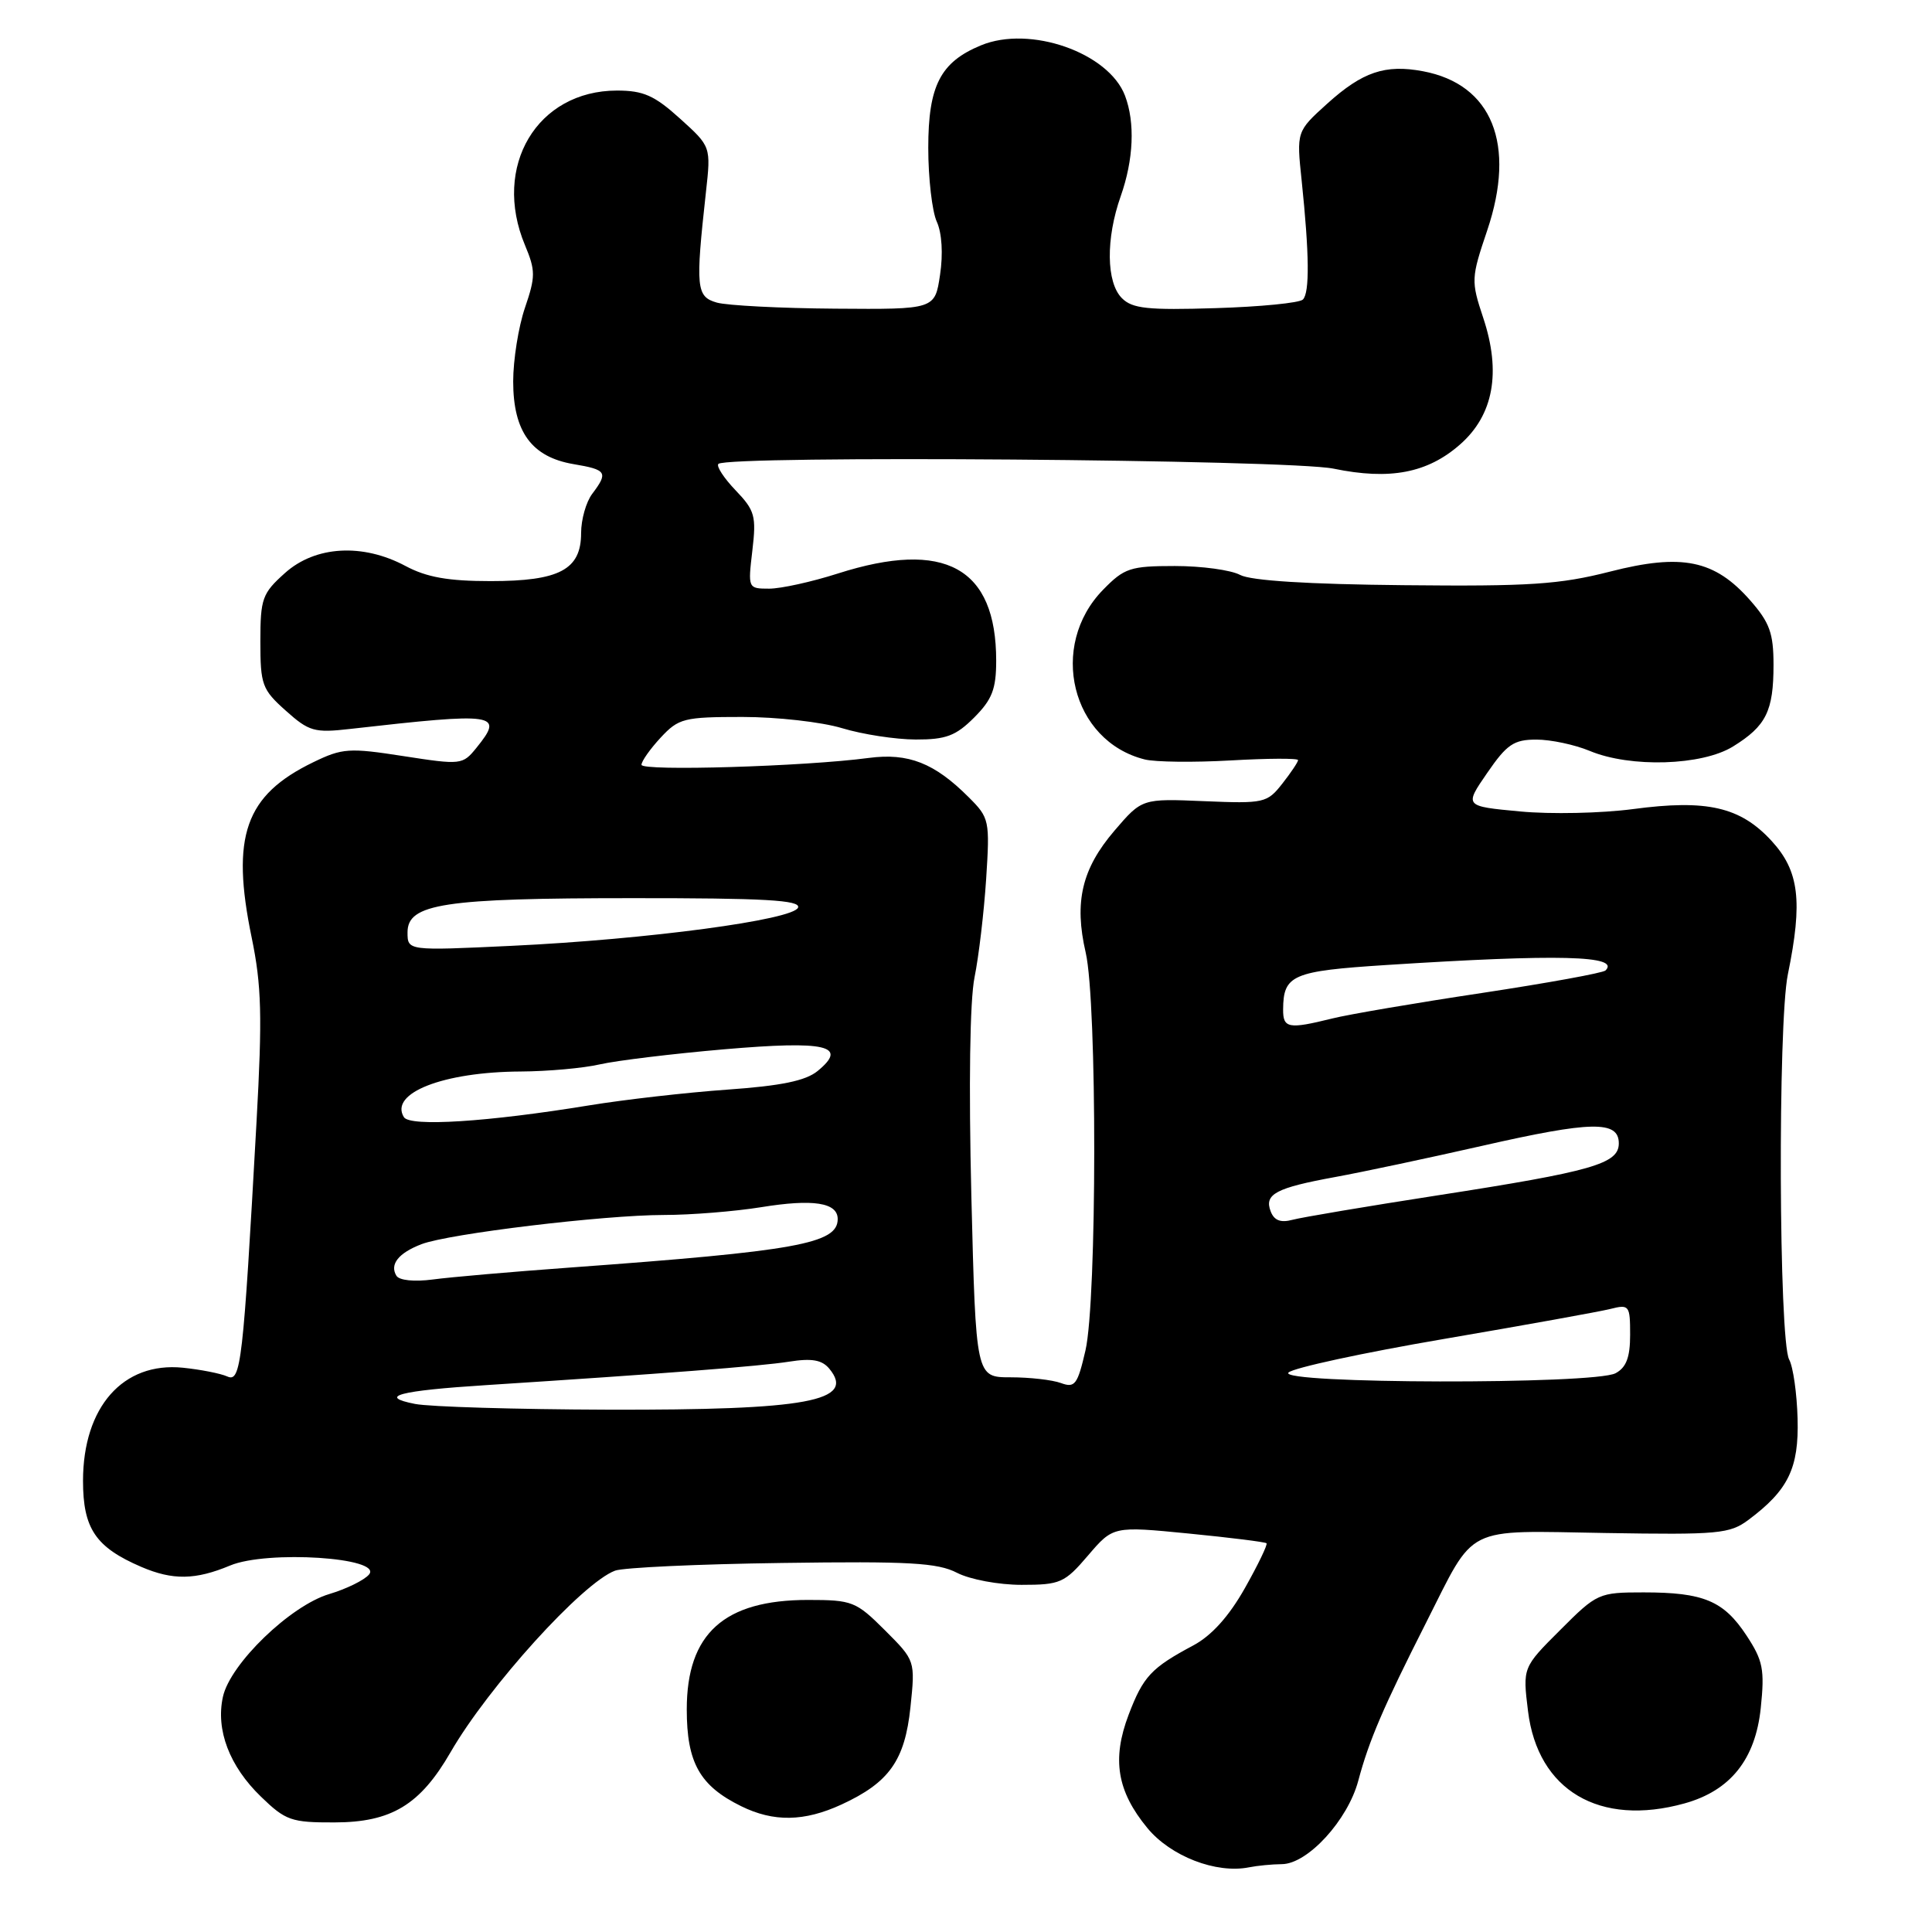 <?xml version="1.0" encoding="UTF-8" standalone="no"?>
<!DOCTYPE svg PUBLIC "-//W3C//DTD SVG 1.1//EN" "http://www.w3.org/Graphics/SVG/1.1/DTD/svg11.dtd" >
<svg xmlns="http://www.w3.org/2000/svg" xmlns:xlink="http://www.w3.org/1999/xlink" version="1.1" viewBox="0 0 256 256">
 <g >
 <path fill="currentColor"
d=" M 169.85 247.01 C 173.27 246.99 178.59 241.18 179.98 235.95 C 181.41 230.60 183.28 226.24 188.97 215.00 C 195.59 201.92 193.79 202.82 212.71 203.13 C 227.70 203.38 229.20 203.24 231.68 201.39 C 236.96 197.45 238.37 194.54 238.19 187.98 C 238.10 184.64 237.60 181.11 237.07 180.14 C 235.70 177.58 235.56 135.63 236.90 129.11 C 238.89 119.40 238.40 115.41 234.75 111.43 C 230.60 106.91 226.18 105.90 216.37 107.21 C 212.21 107.76 205.48 107.91 201.41 107.52 C 194.02 106.83 194.02 106.83 197.06 102.42 C 199.67 98.62 200.59 98.00 203.58 98.00 C 205.50 98.00 208.68 98.68 210.65 99.50 C 216.04 101.75 225.53 101.46 229.64 98.91 C 234.02 96.20 235.00 94.23 235.00 88.10 C 235.00 83.90 234.49 82.49 231.91 79.55 C 227.20 74.19 222.88 73.30 213.34 75.74 C 206.64 77.45 202.66 77.71 186.00 77.54 C 173.32 77.42 165.74 76.94 164.32 76.18 C 163.11 75.53 159.23 75.00 155.68 75.00 C 149.78 75.00 148.98 75.26 146.17 78.14 C 138.88 85.59 141.97 98.20 151.68 100.63 C 153.06 100.98 158.20 101.04 163.10 100.76 C 167.99 100.48 172.00 100.46 172.00 100.72 C 172.00 100.97 171.06 102.38 169.91 103.84 C 167.90 106.40 167.49 106.49 159.57 106.16 C 151.32 105.81 151.32 105.81 147.67 110.07 C 143.35 115.12 142.31 119.51 143.86 126.22 C 145.39 132.84 145.36 172.28 143.83 178.94 C 142.78 183.48 142.43 183.94 140.58 183.26 C 139.43 182.84 136.43 182.50 133.90 182.50 C 129.31 182.50 129.31 182.50 128.71 158.50 C 128.35 143.73 128.51 132.58 129.13 129.50 C 129.69 126.75 130.38 120.89 130.67 116.48 C 131.17 108.70 131.10 108.37 128.36 105.64 C 123.83 101.10 120.36 99.74 115.12 100.43 C 106.66 101.56 85.00 102.21 85.00 101.34 C 85.00 100.87 86.14 99.25 87.54 97.74 C 89.92 95.18 90.62 95.00 98.38 95.00 C 102.95 95.00 108.89 95.67 111.59 96.49 C 114.29 97.31 118.67 97.98 121.33 97.99 C 125.34 98.00 126.65 97.51 129.08 95.08 C 131.46 92.69 132.00 91.31 132.00 87.54 C 132.00 75.20 125.20 71.46 111.00 76.00 C 107.56 77.10 103.47 78.00 101.92 78.00 C 99.11 78.00 99.10 77.96 99.69 72.96 C 100.23 68.38 100.03 67.64 97.47 64.97 C 95.92 63.35 94.89 61.77 95.19 61.47 C 96.36 60.31 170.81 60.88 176.71 62.10 C 184.16 63.64 189.15 62.69 193.47 58.89 C 197.90 55.00 198.94 49.33 196.53 42.10 C 194.91 37.22 194.93 36.85 197.06 30.54 C 200.92 19.11 197.72 11.16 188.55 9.44 C 183.54 8.50 180.54 9.52 175.87 13.73 C 171.79 17.42 171.79 17.42 172.48 23.96 C 173.49 33.66 173.55 38.78 172.64 39.69 C 172.20 40.14 166.99 40.65 161.08 40.83 C 152.09 41.11 150.04 40.90 148.66 39.51 C 146.58 37.44 146.51 31.63 148.50 26.00 C 150.21 21.15 150.42 16.24 149.07 12.68 C 146.90 6.97 136.47 3.32 129.98 6.01 C 124.60 8.23 123.00 11.36 123.00 19.59 C 123.00 23.61 123.51 28.02 124.13 29.38 C 124.81 30.87 124.98 33.66 124.56 36.42 C 123.88 41.00 123.88 41.00 110.69 40.90 C 103.43 40.85 96.38 40.48 95.00 40.10 C 92.25 39.32 92.14 38.16 93.54 25.46 C 94.21 19.42 94.21 19.42 90.10 15.71 C 86.72 12.65 85.25 12.00 81.75 12.00 C 71.16 12.01 65.19 22.04 69.56 32.48 C 70.97 35.86 70.97 36.65 69.56 40.78 C 68.70 43.30 68.00 47.69 68.00 50.54 C 68.00 57.21 70.45 60.56 76.00 61.50 C 80.40 62.24 80.62 62.59 78.47 65.44 C 77.66 66.51 77.00 68.85 77.00 70.63 C 77.00 75.48 74.14 77.00 65.01 77.00 C 59.38 77.00 56.53 76.49 53.74 75.00 C 48.06 71.96 41.79 72.32 37.77 75.92 C 34.75 78.62 34.50 79.30 34.50 85.00 C 34.50 90.74 34.73 91.37 37.87 94.17 C 40.94 96.92 41.67 97.13 46.37 96.59 C 65.86 94.38 66.83 94.52 63.13 99.09 C 61.30 101.35 61.10 101.37 53.47 100.19 C 46.27 99.07 45.36 99.13 41.51 101.00 C 32.48 105.37 30.57 110.80 33.35 124.24 C 34.66 130.59 34.77 134.62 33.99 148.67 C 32.21 180.72 31.92 183.20 30.12 182.39 C 29.23 181.99 26.58 181.47 24.23 181.23 C 16.31 180.43 11.01 186.43 11.00 196.21 C 11.00 202.55 12.67 205.02 18.72 207.62 C 22.89 209.41 25.89 209.36 30.49 207.44 C 35.39 205.39 50.76 206.38 48.90 208.63 C 48.27 209.38 45.90 210.54 43.63 211.22 C 38.48 212.75 30.50 220.46 29.54 224.83 C 28.57 229.22 30.40 234.03 34.58 238.07 C 37.84 241.23 38.60 241.50 44.32 241.48 C 51.86 241.47 55.67 239.16 59.70 232.18 C 64.72 223.49 77.19 209.72 81.50 208.12 C 82.60 207.71 92.55 207.25 103.62 207.10 C 120.46 206.86 124.24 207.07 126.82 208.41 C 128.54 209.29 132.32 210.00 135.37 210.00 C 140.49 210.00 141.06 209.75 144.17 206.11 C 147.50 202.22 147.50 202.22 157.50 203.20 C 163.00 203.74 167.64 204.32 167.82 204.49 C 167.99 204.66 166.70 207.34 164.95 210.44 C 162.84 214.18 160.54 216.73 158.13 218.02 C 152.54 221.00 151.48 222.14 149.55 227.21 C 147.31 233.11 148.01 237.34 152.03 242.22 C 155.12 245.97 161.15 248.30 165.50 247.43 C 166.60 247.21 168.56 247.02 169.85 247.01 Z  M 111.50 239.11 C 117.83 236.19 119.90 233.27 120.64 226.21 C 121.28 220.04 121.28 220.04 117.26 216.02 C 113.43 212.20 112.94 212.00 107.07 212.00 C 95.94 212.00 91.00 216.46 91.00 226.50 C 91.00 233.57 92.72 236.63 98.21 239.33 C 102.51 241.45 106.57 241.38 111.50 239.11 Z  M 223.21 238.96 C 229.29 237.27 232.60 233.13 233.31 226.32 C 233.84 221.21 233.61 220.04 231.42 216.71 C 228.39 212.11 225.73 211.00 217.79 211.00 C 211.84 211.00 211.61 211.10 206.74 215.98 C 201.76 220.95 201.76 220.95 202.47 226.73 C 203.76 237.25 211.95 242.09 223.21 238.96 Z  M 55.00 186.03 C 49.96 185.04 52.85 184.27 64.50 183.53 C 87.78 182.03 100.75 181.03 104.54 180.43 C 107.56 179.95 108.91 180.19 109.88 181.35 C 113.46 185.67 106.99 186.86 80.50 186.79 C 68.40 186.75 56.92 186.41 55.00 186.03 Z  M 170.73 181.87 C 171.35 181.25 180.61 179.25 191.32 177.42 C 202.03 175.59 211.96 173.80 213.39 173.44 C 215.88 172.81 216.00 172.97 216.00 176.86 C 216.00 179.86 215.49 181.20 214.07 181.96 C 211.26 183.47 169.22 183.38 170.73 181.87 Z  M 52.53 169.05 C 51.60 167.54 52.80 166.03 55.85 164.86 C 59.49 163.47 79.99 161.00 87.96 160.99 C 91.56 160.99 97.36 160.52 100.85 159.96 C 107.74 158.84 111.00 159.34 111.00 161.53 C 111.00 164.79 105.59 165.77 75.50 167.96 C 67.80 168.52 59.63 169.23 57.34 169.54 C 54.90 169.86 52.91 169.66 52.53 169.05 Z  M 168.37 160.51 C 167.49 158.23 169.06 157.40 176.93 155.96 C 180.54 155.30 189.30 153.44 196.39 151.83 C 210.88 148.53 214.50 148.46 214.50 151.50 C 214.50 154.21 211.02 155.21 190.50 158.39 C 181.15 159.84 172.49 161.30 171.26 161.63 C 169.69 162.05 168.83 161.72 168.37 160.51 Z  M 53.52 148.03 C 51.55 144.84 58.75 142.03 69.00 141.98 C 72.58 141.96 77.30 141.54 79.50 141.03 C 81.70 140.53 89.09 139.63 95.93 139.04 C 109.51 137.87 112.45 138.55 108.33 141.92 C 106.75 143.21 103.50 143.88 96.38 144.38 C 91.01 144.76 82.76 145.70 78.05 146.47 C 64.60 148.67 54.32 149.32 53.52 148.03 Z  M 170.02 133.75 C 170.05 129.18 171.24 128.67 183.67 127.87 C 206.57 126.40 214.73 126.61 212.74 128.59 C 212.42 128.92 205.03 130.26 196.33 131.58 C 187.62 132.89 178.70 134.41 176.50 134.96 C 170.73 136.39 170.00 136.26 170.02 133.75 Z  M 54.00 123.54 C 54.00 119.74 58.80 119.01 83.83 119.01 C 101.26 119.00 106.08 119.27 105.75 120.25 C 105.21 121.88 85.76 124.48 67.75 125.33 C 54.00 125.98 54.00 125.98 54.00 123.54 Z "/>
</g>
</svg>